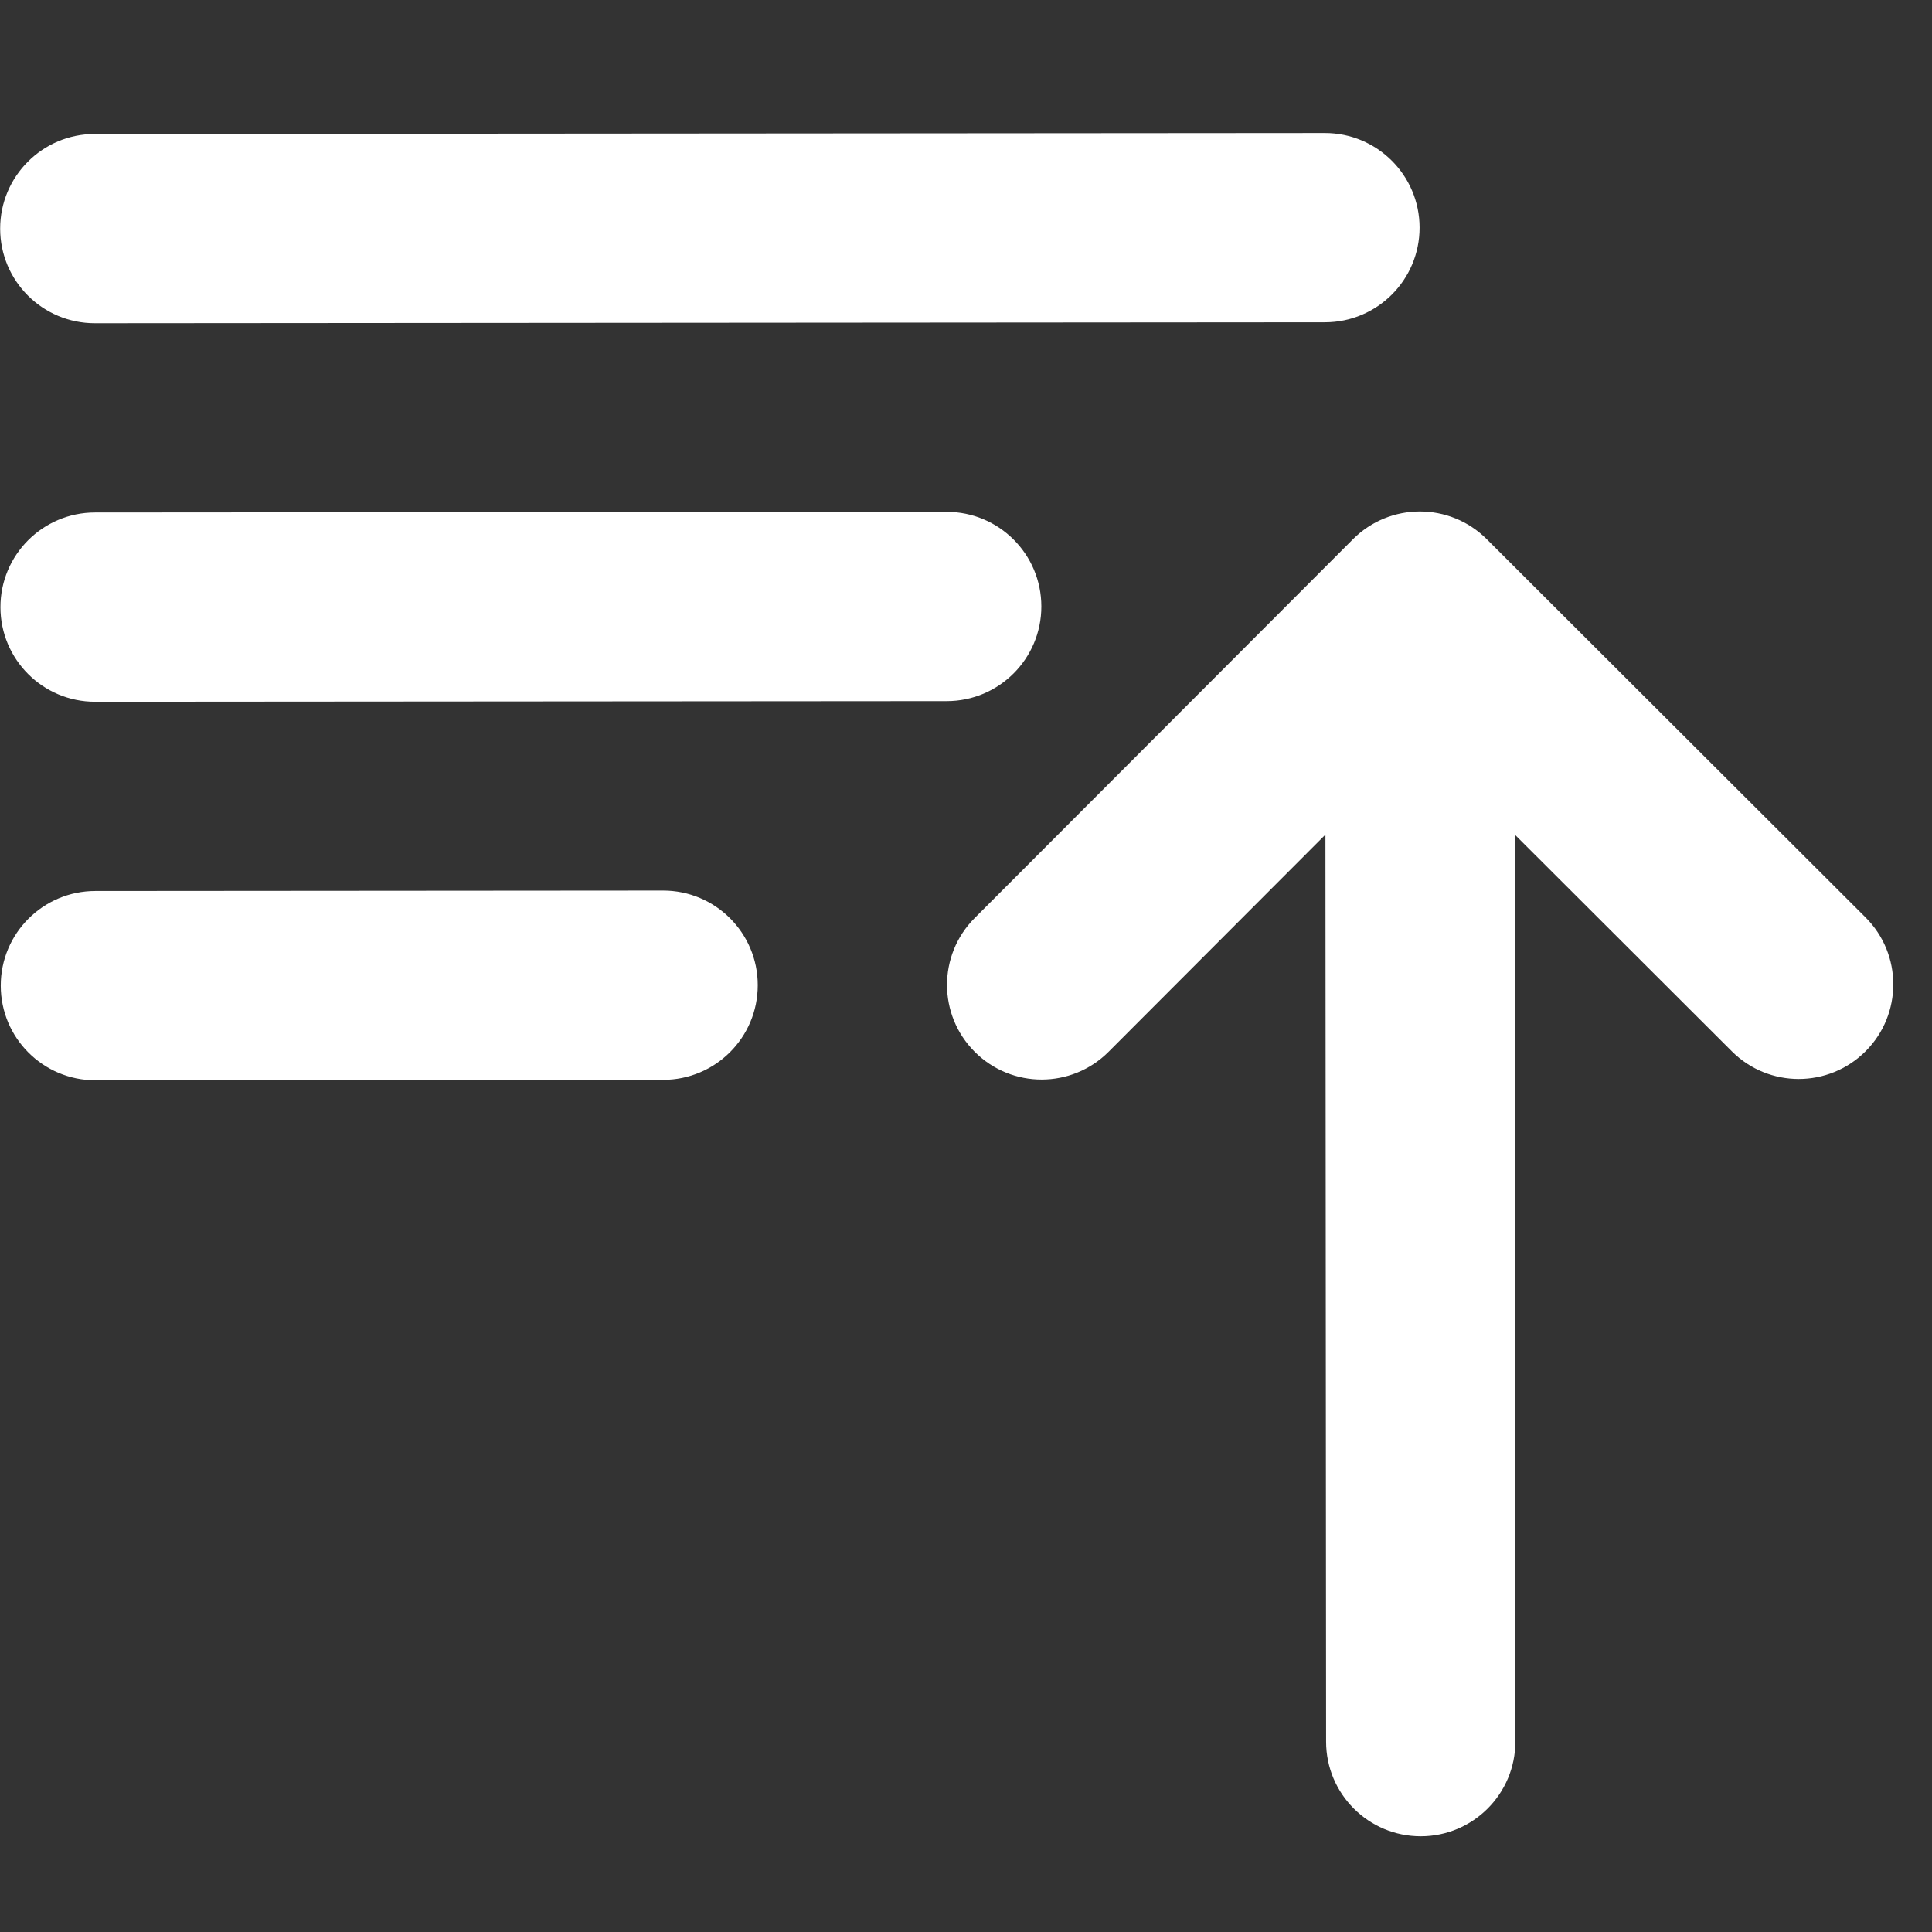 <svg width="49" height="49" viewBox="0 0 49 49" fill="none" xmlns="http://www.w3.org/2000/svg">
<rect x="0" y="0" width="49" height="49" fill="#333333" stroke="none"/>
<path fill-rule="evenodd" clip-rule="evenodd" d="M0.004 5.8C0.003 4.475 1.076 3.399 2.402 3.398L33.602 3.374C34.927 3.373 36.003 4.447 36.004 5.772C36.005 7.098 34.931 8.173 33.605 8.174L2.406 8.198C1.08 8.199 0.005 7.126 0.004 5.8ZM0.011 15.4C0.01 14.075 1.084 12.999 2.409 12.998L24.009 12.982C25.335 12.981 26.41 14.054 26.411 15.38C26.412 16.705 25.338 17.781 24.013 17.782L2.413 17.798C1.087 17.799 0.012 16.726 0.011 15.4ZM33.616 21.168L28.117 26.675C27.18 27.613 25.661 27.615 24.723 26.678C23.785 25.742 23.784 24.222 24.72 23.284L34.313 13.677C35.249 12.739 36.769 12.737 37.707 13.674L47.314 23.267C48.252 24.203 48.253 25.723 47.317 26.661C46.38 27.599 44.861 27.6 43.923 26.663L38.416 21.165L38.433 44.17C38.434 45.496 37.361 46.571 36.035 46.572C34.71 46.573 33.634 45.5 33.633 44.174L33.616 21.168ZM0.019 25C0.017 23.675 1.091 22.599 2.417 22.598L16.817 22.587C18.142 22.586 19.218 23.66 19.218 24.985C19.22 26.311 18.146 27.386 16.82 27.387L2.42 27.398C1.095 27.399 0.02 26.326 0.019 25Z" fill="white"/>
</svg>

